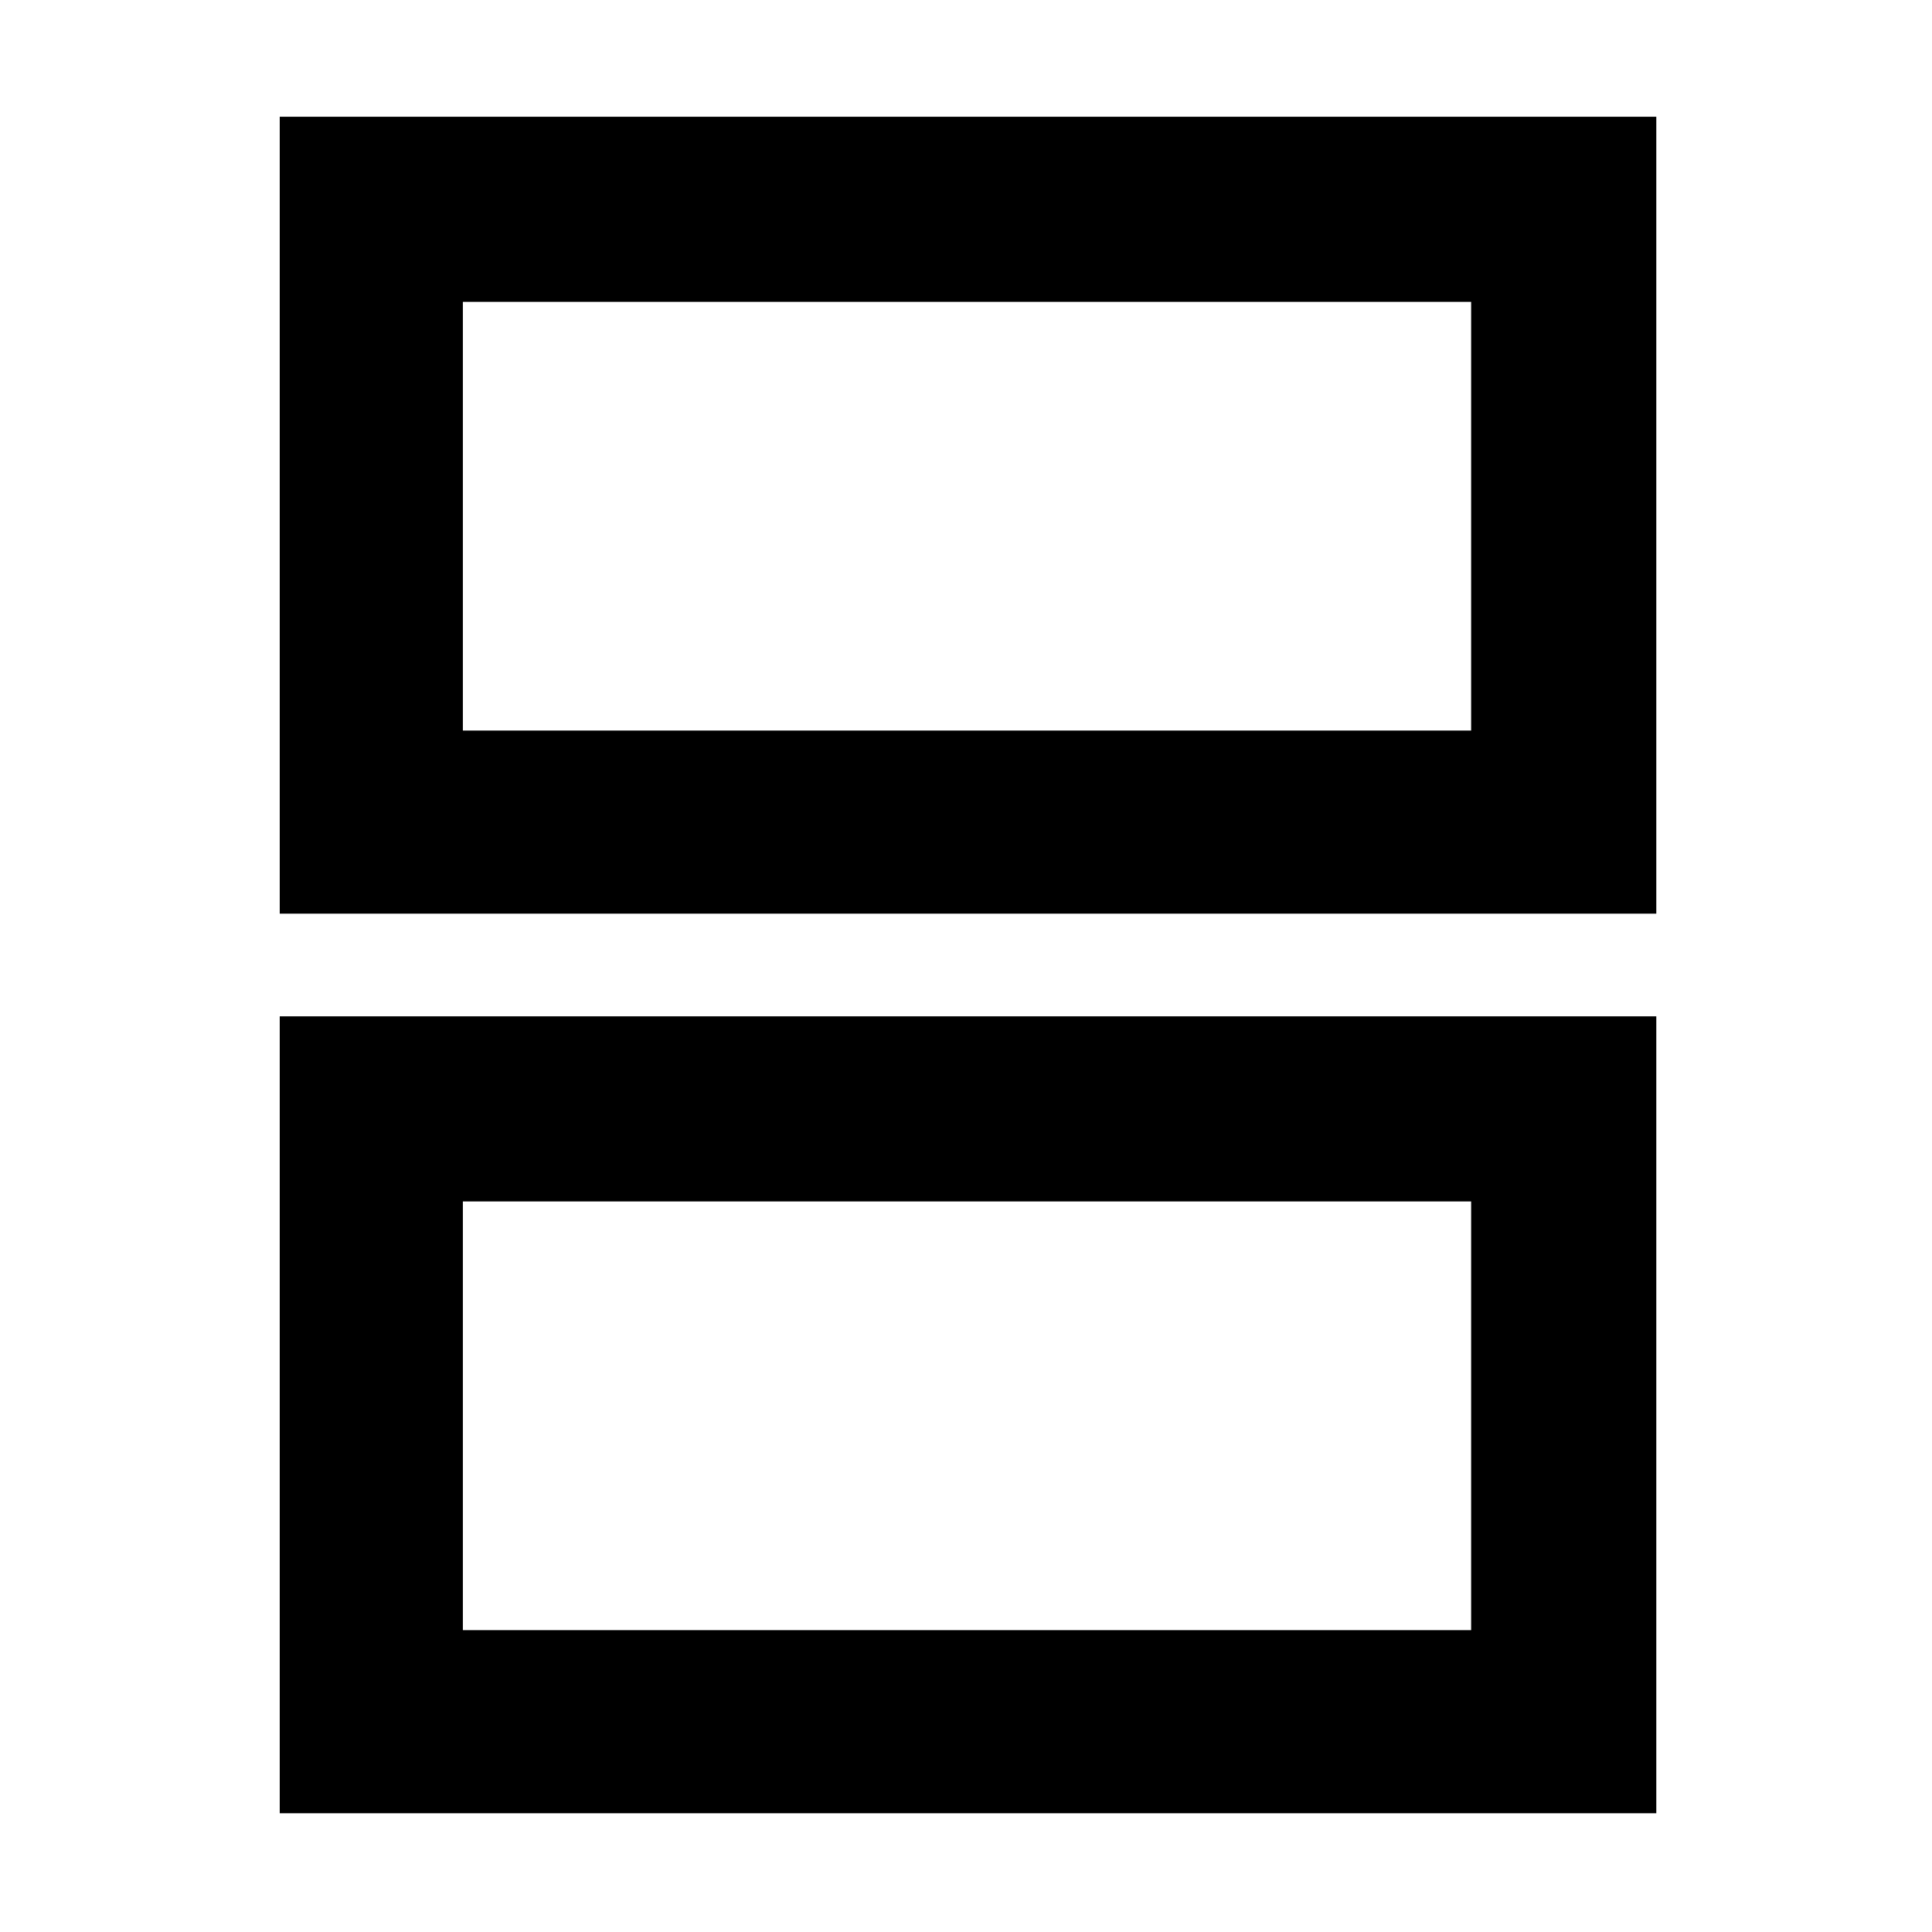 <svg xmlns="http://www.w3.org/2000/svg" height="48" width="48"><path d="M11.5 18.15h25.05V7.5H11.5ZM6.95 22.7V2.9h34.2v19.8Zm4.55 17.8h25.05V29.85H11.5Zm-4.55 4.55v-19.8h34.2v19.8Zm4.55-26.9V7.5v10.65Zm0 22.35V29.85 40.5Z"/></svg>